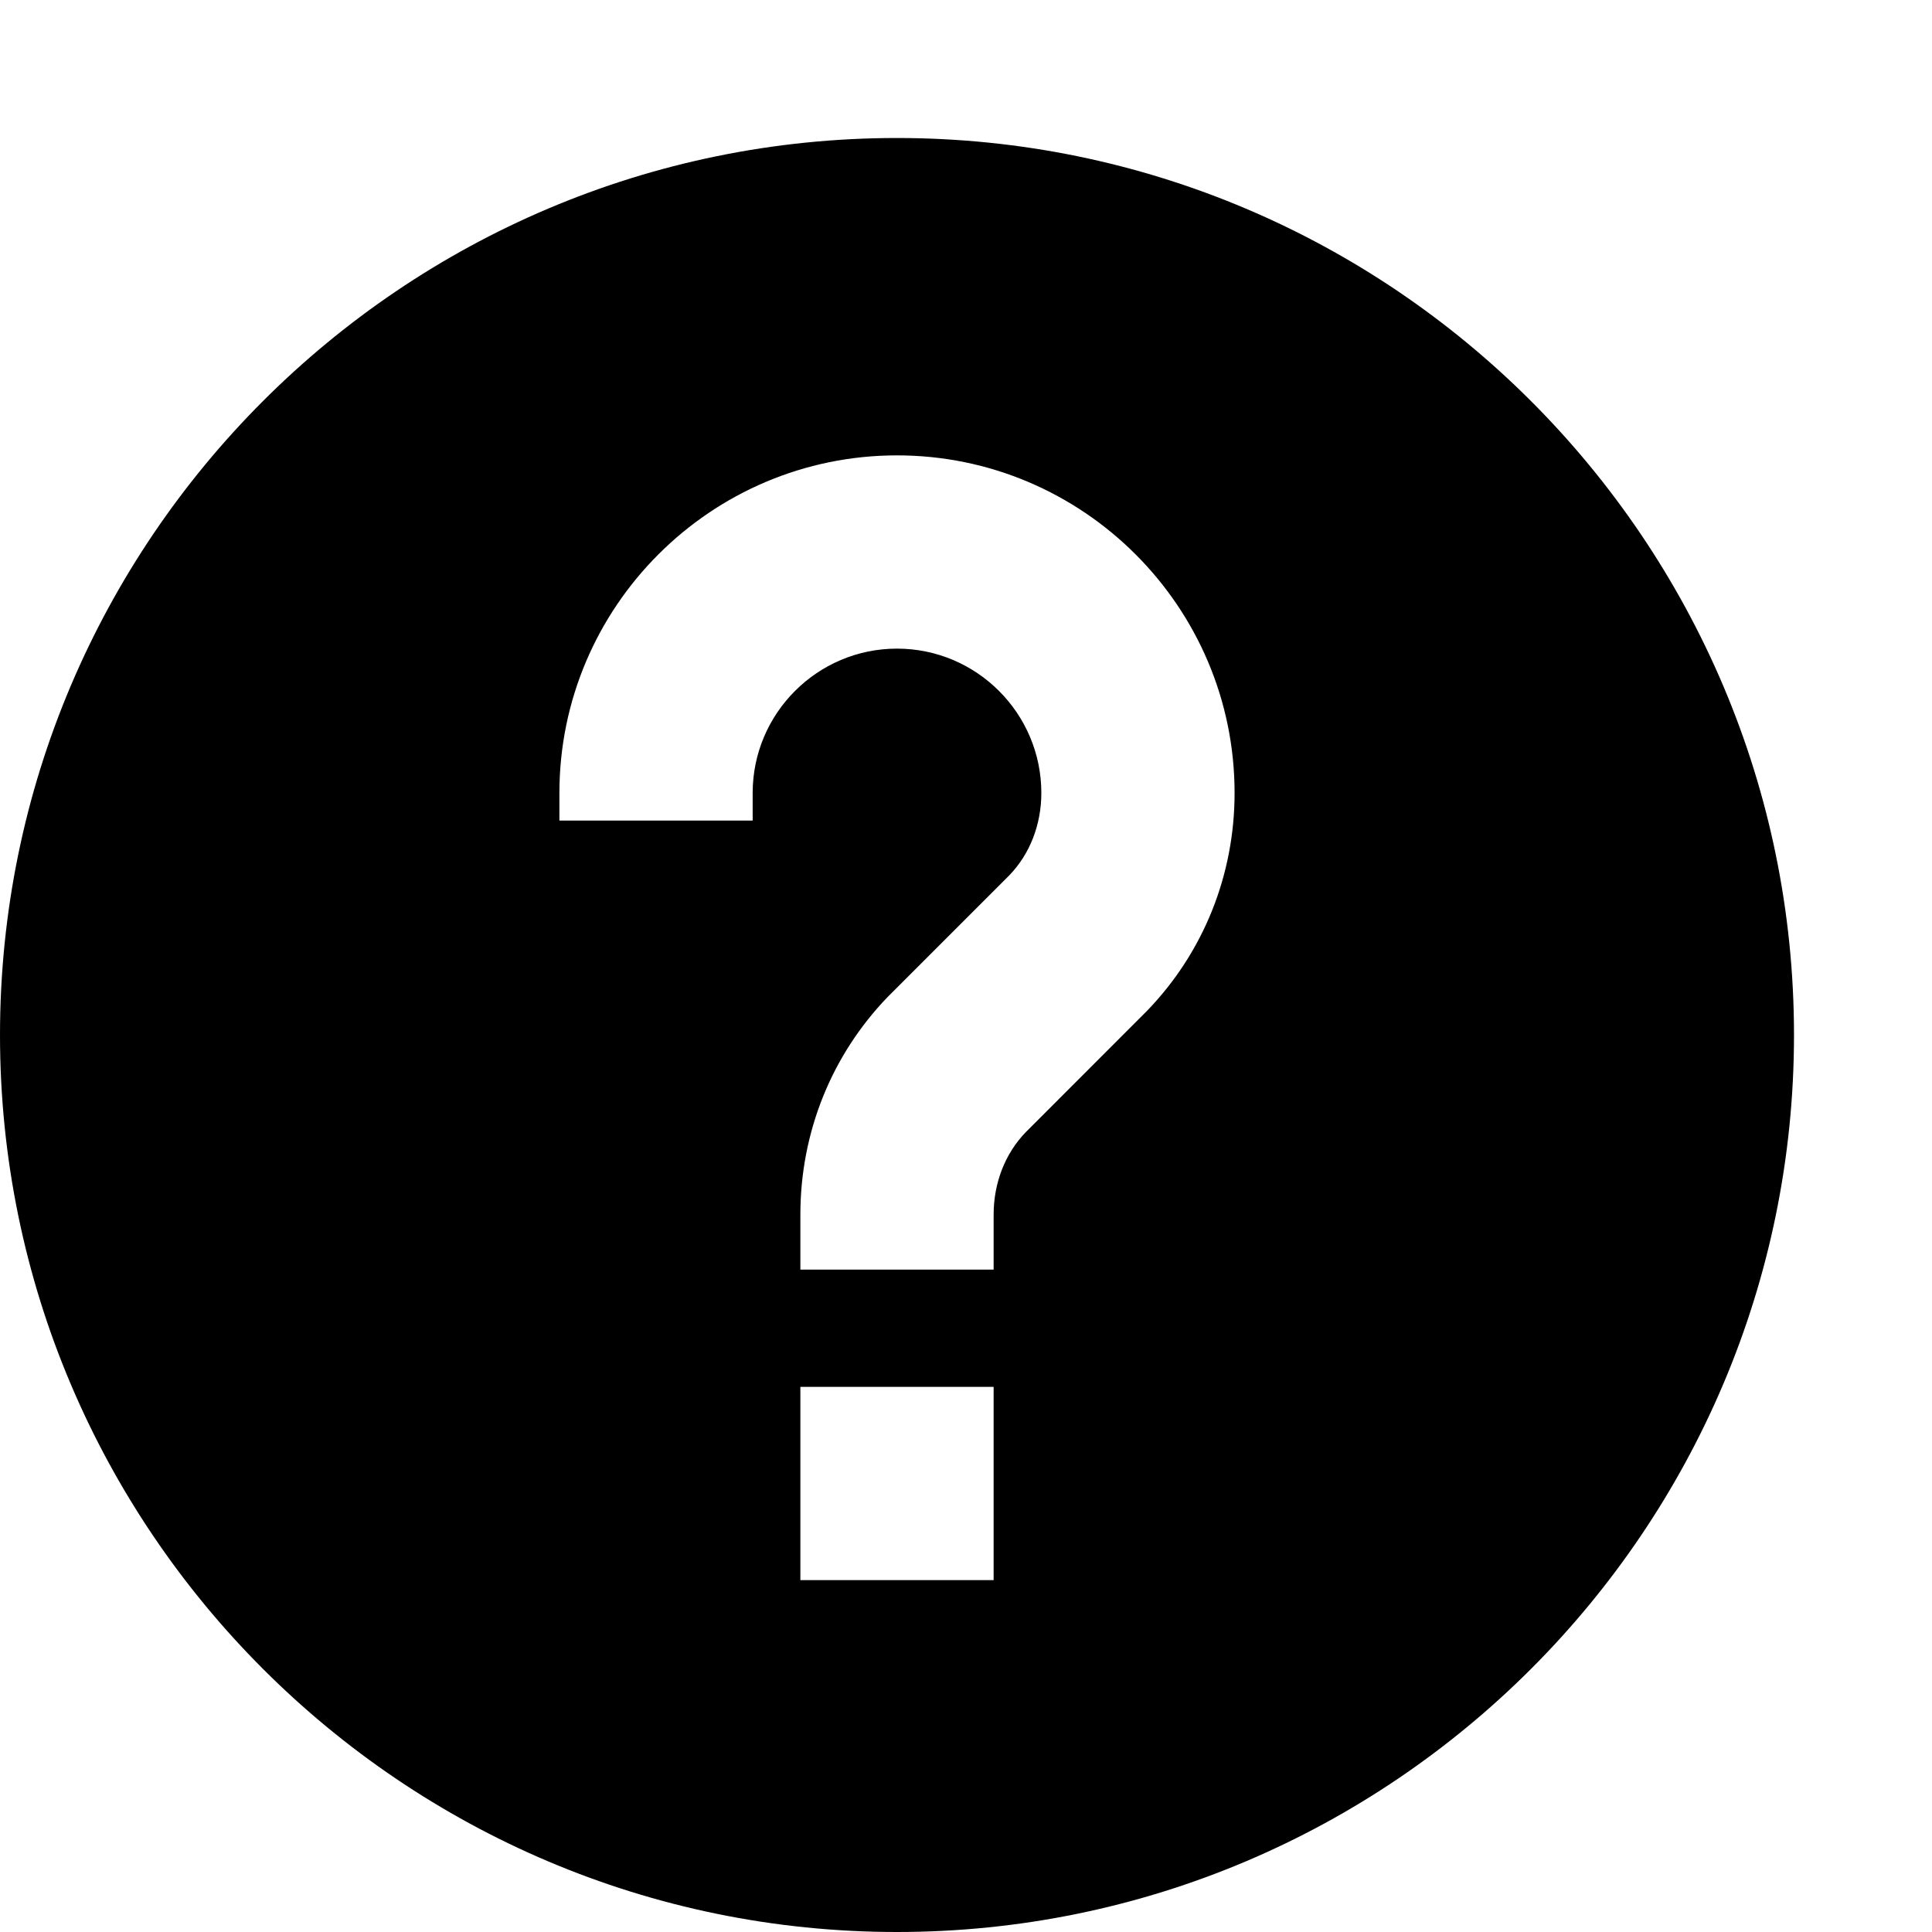 <svg xmlns="http://www.w3.org/2000/svg" viewBox="0 0 448 448"><path d="M208 32C93.313 32 0 125.313 0 240s93.313 208 208 208 208-93.313 208-208S322.688 32 208 32zm22.406 334.406h-44.813v-44.813h44.813v44.813zm35.61-132.047l-28.203 28.219c-4.75 4.938-7.406 11.734-7.406 19.078v12.75h-44.813v-12.75c0-19.031 7.203-36.953 20.25-50.484l28.219-28.219c4.75-4.922 7.406-11.734 7.406-19.078 0-18.453-15.016-33.469-33.469-33.469s-33.469 15.016-33.469 33.469v6.406h-44.813v-6.406c0-43.156 35.125-78.281 78.281-78.281s78.281 35.125 78.281 78.281c.001 19.016-7.202 36.953-20.264 50.484z"/></svg>